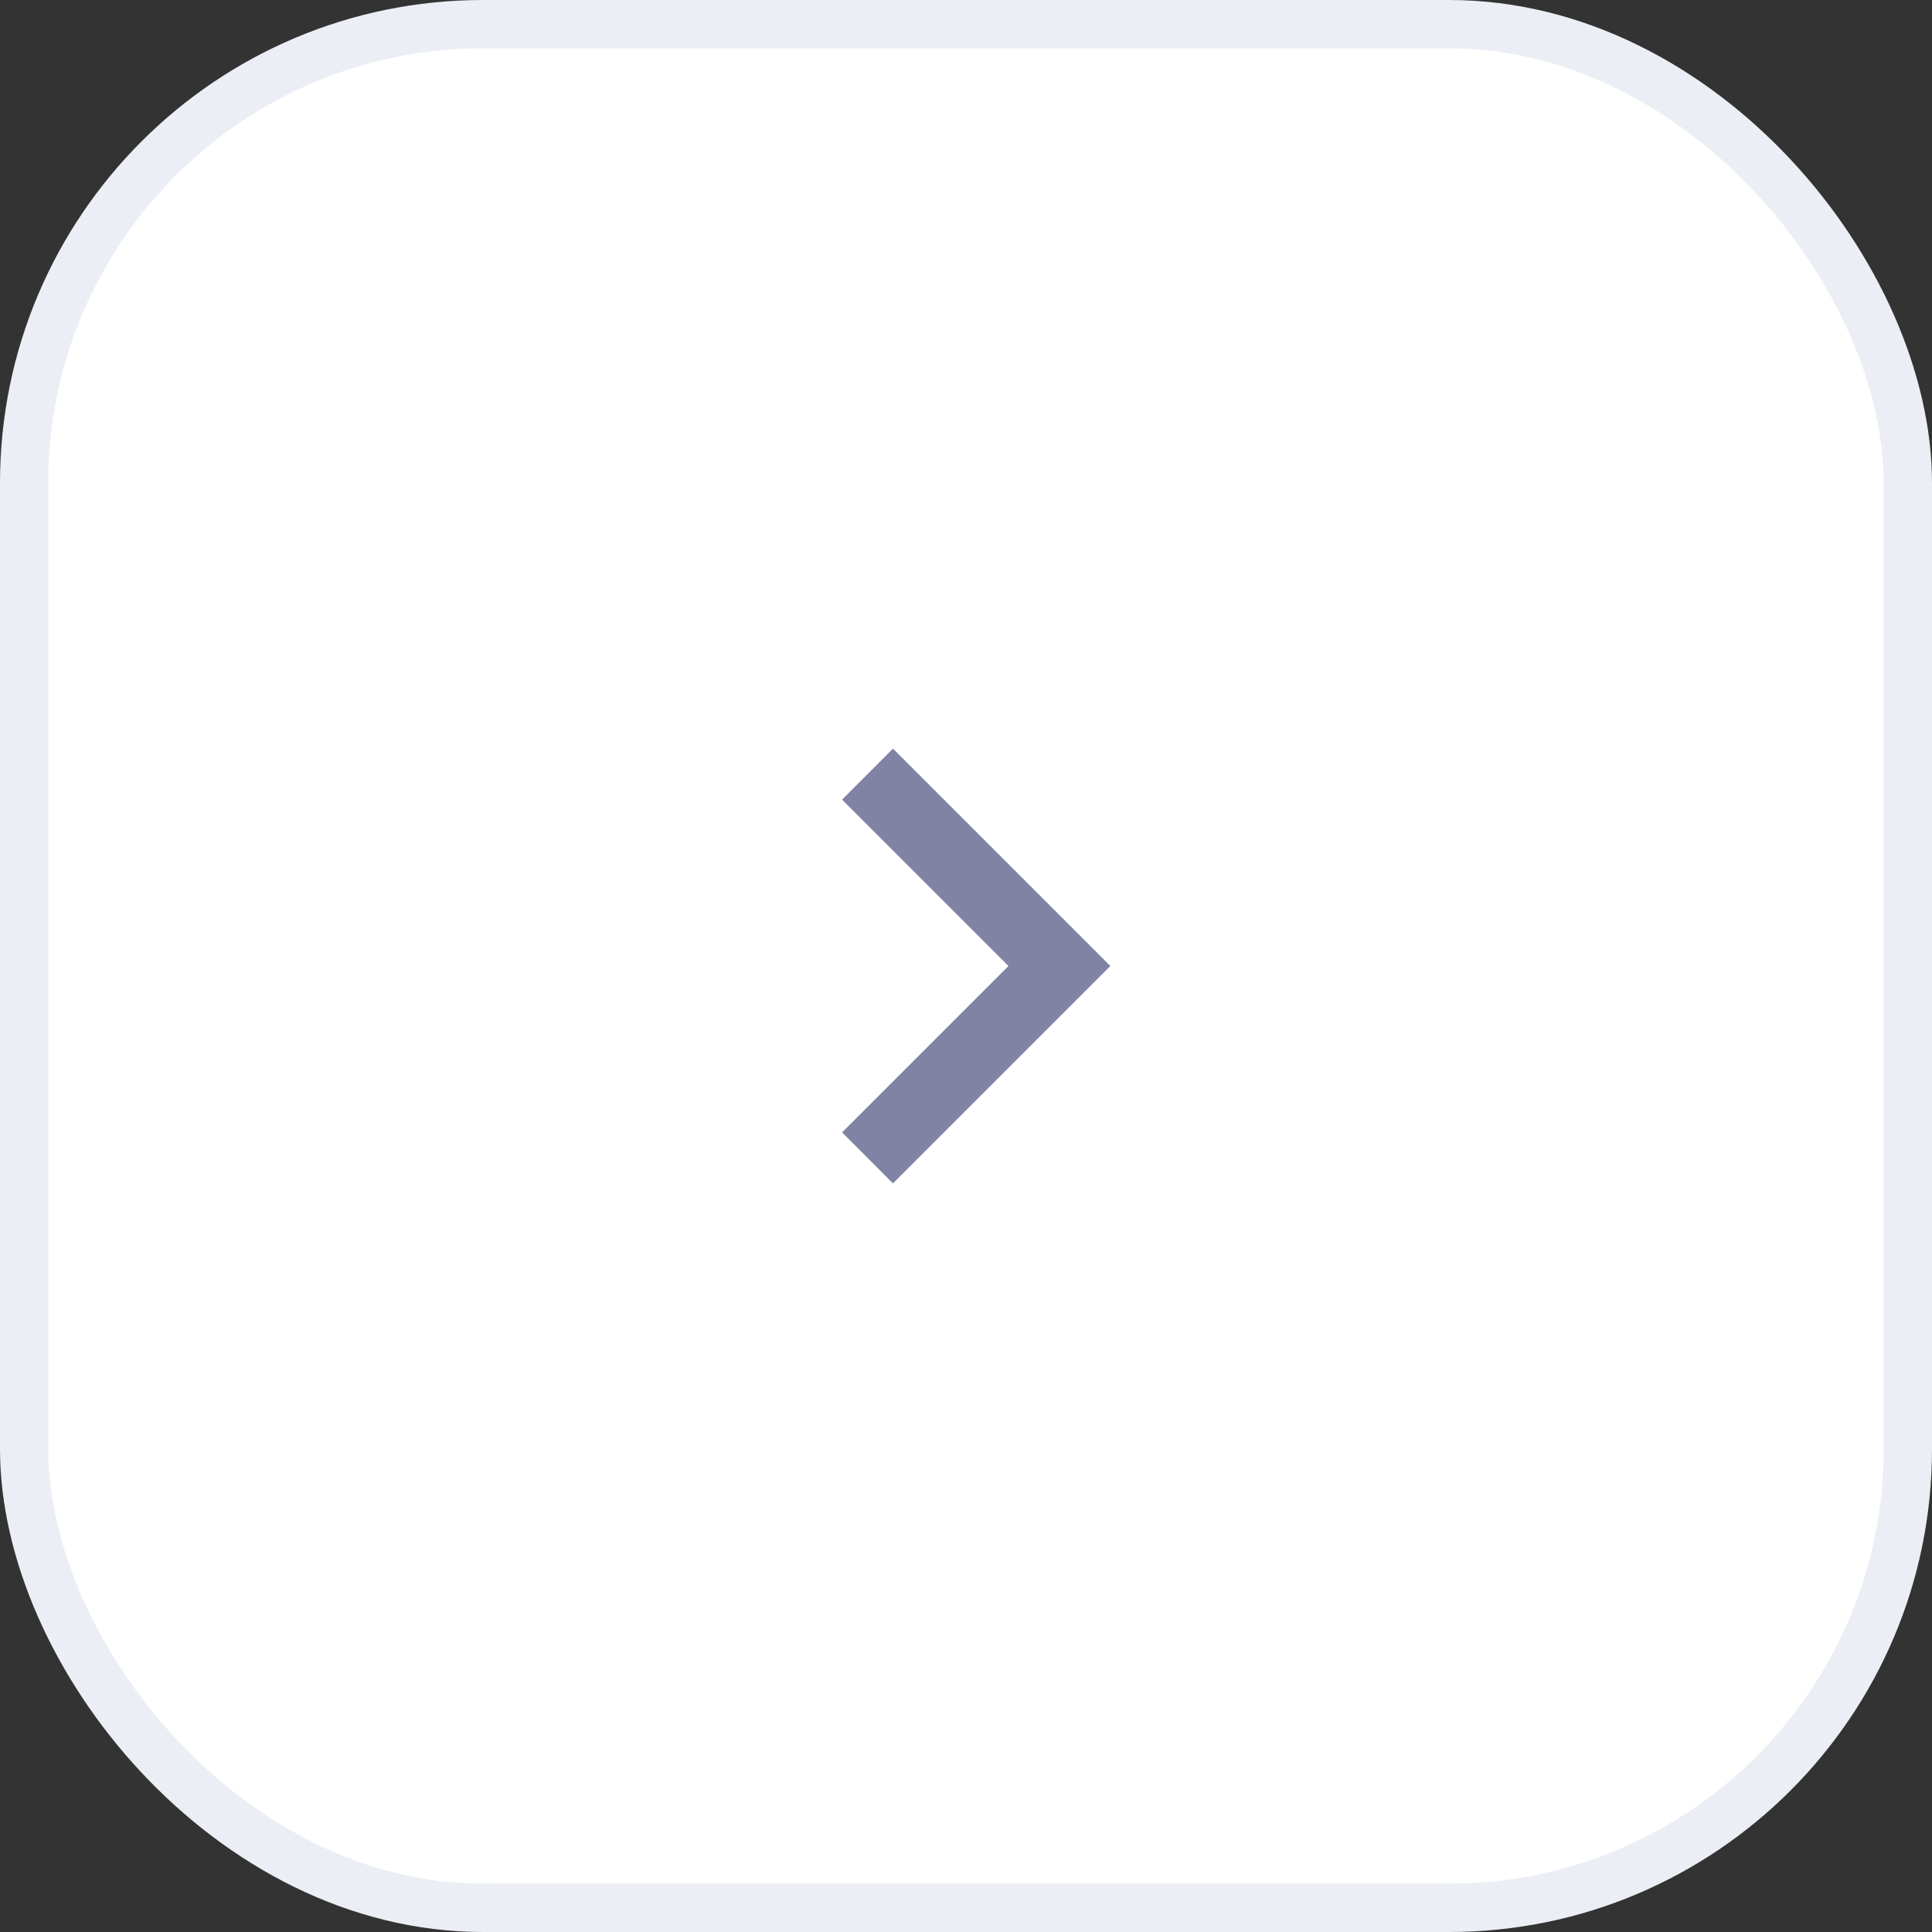 <svg width="40" height="40" viewBox="0 0 40 40" fill="none" xmlns="http://www.w3.org/2000/svg">
<rect x="0" y="0" width="40" height="40" fill="#333333" stroke="none"/>
<rect x="0.5" y="0.5" width="39" height="39" rx="9.5" fill="white" stroke="#ECEEF5"/>
<path d="M17.434 23.445L20.879 20L17.434 16.555L18.488 15.5L22.988 20L18.488 24.5L17.434 23.445Z" fill="#8083A3"/>
</svg>
